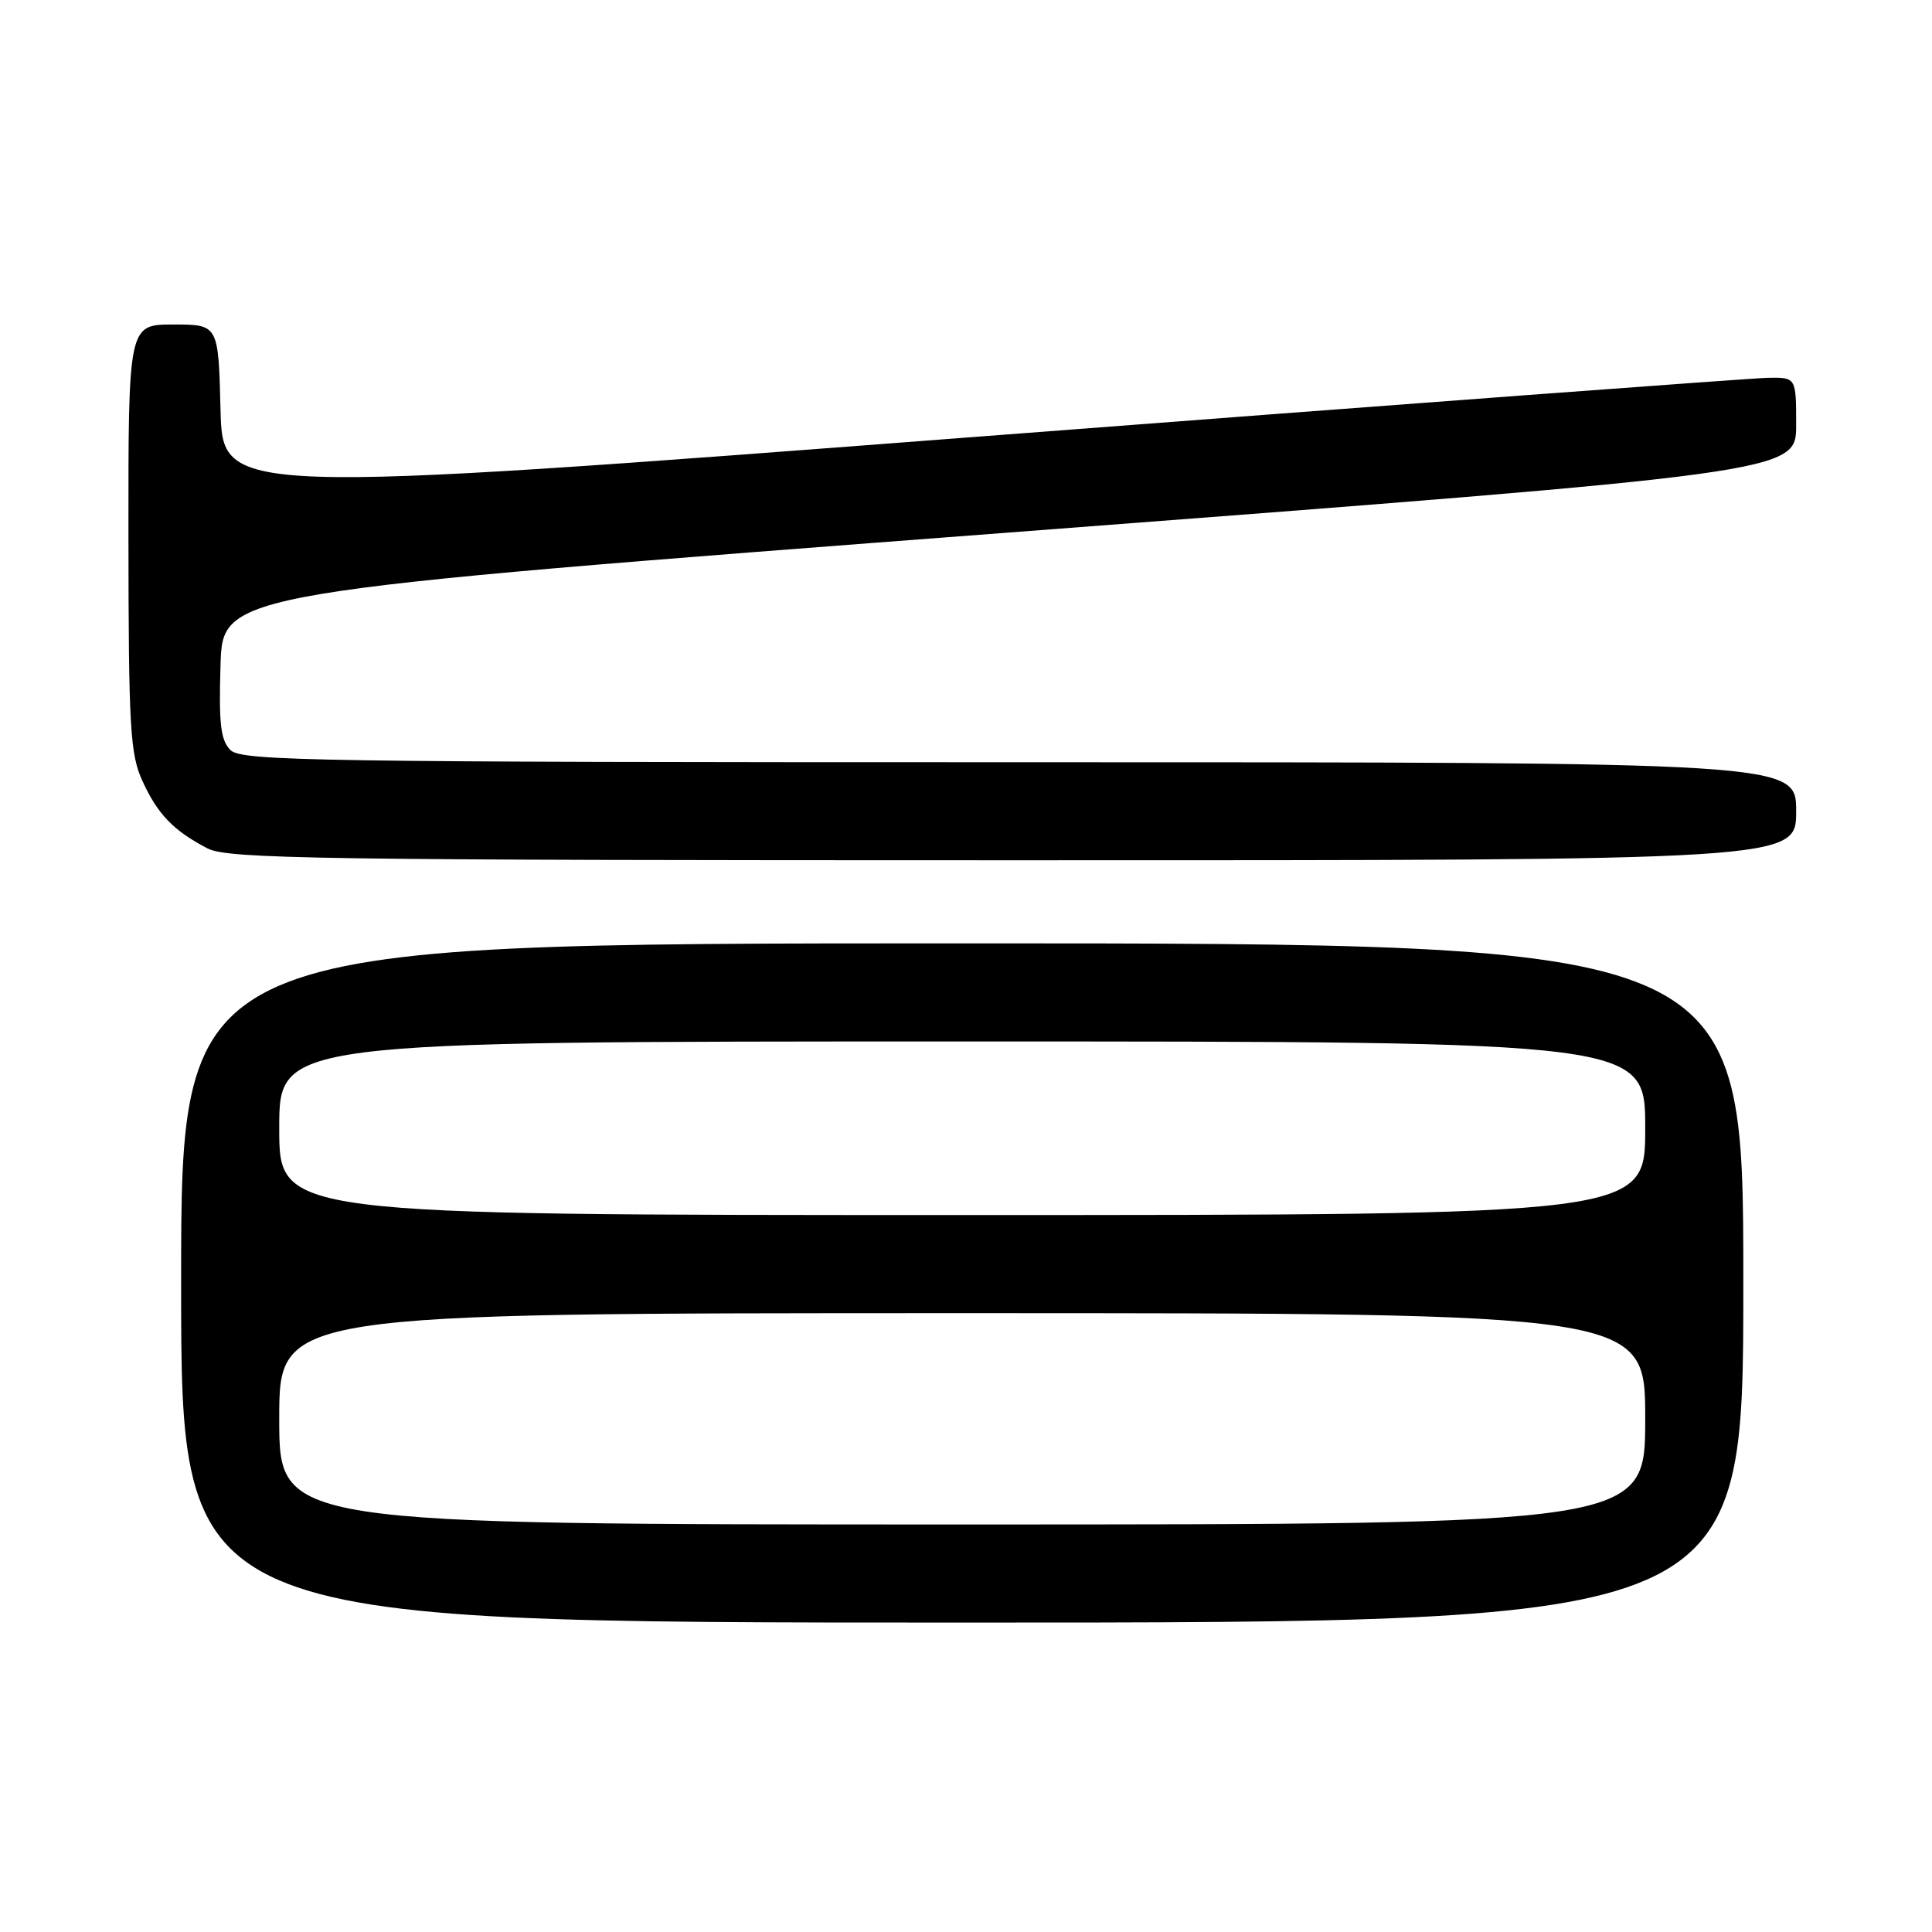 <?xml version="1.0" encoding="UTF-8" standalone="no"?>
<!DOCTYPE svg PUBLIC "-//W3C//DTD SVG 1.1//EN" "http://www.w3.org/Graphics/SVG/1.1/DTD/svg11.dtd" >
<svg xmlns="http://www.w3.org/2000/svg" xmlns:xlink="http://www.w3.org/1999/xlink" version="1.1" viewBox="0 0 256 256">
 <g >
 <path fill="currentColor"
d=" M 231.00 170.00 C 231.00 125.00 231.00 125.00 127.50 125.00 C 24.00 125.00 24.00 125.00 24.00 170.00 C 24.00 215.00 24.00 215.00 127.50 215.00 C 231.00 215.00 231.00 215.00 231.00 170.00 Z  M 238.00 107.50 C 238.00 101.00 238.00 101.00 135.07 101.00 C 41.88 101.00 31.99 100.85 30.54 99.39 C 29.24 98.10 28.98 95.93 29.22 88.14 C 29.50 78.50 29.50 78.50 133.75 70.56 C 238.00 62.62 238.00 62.62 238.00 56.31 C 238.00 50.00 238.00 50.00 234.25 50.06 C 232.19 50.10 185.28 53.59 130.00 57.83 C 29.50 65.53 29.50 65.53 29.22 54.27 C 28.94 43.00 28.94 43.00 22.97 43.00 C 17.00 43.00 17.00 43.00 17.02 71.25 C 17.04 96.52 17.24 99.92 18.88 103.50 C 20.91 107.92 22.99 110.07 27.50 112.42 C 30.16 113.81 42.12 113.99 134.25 113.99 C 238.00 114.00 238.00 114.00 238.00 107.50 Z  M 37.00 188.00 C 37.00 174.00 37.00 174.00 127.50 174.00 C 218.00 174.00 218.00 174.00 218.00 188.00 C 218.00 202.00 218.00 202.00 127.50 202.00 C 37.00 202.00 37.00 202.00 37.00 188.00 Z  M 37.00 149.50 C 37.00 138.00 37.00 138.00 127.50 138.00 C 218.00 138.00 218.00 138.00 218.00 149.50 C 218.00 161.00 218.00 161.00 127.50 161.00 C 37.00 161.00 37.00 161.00 37.00 149.50 Z "/>
</g>
</svg>